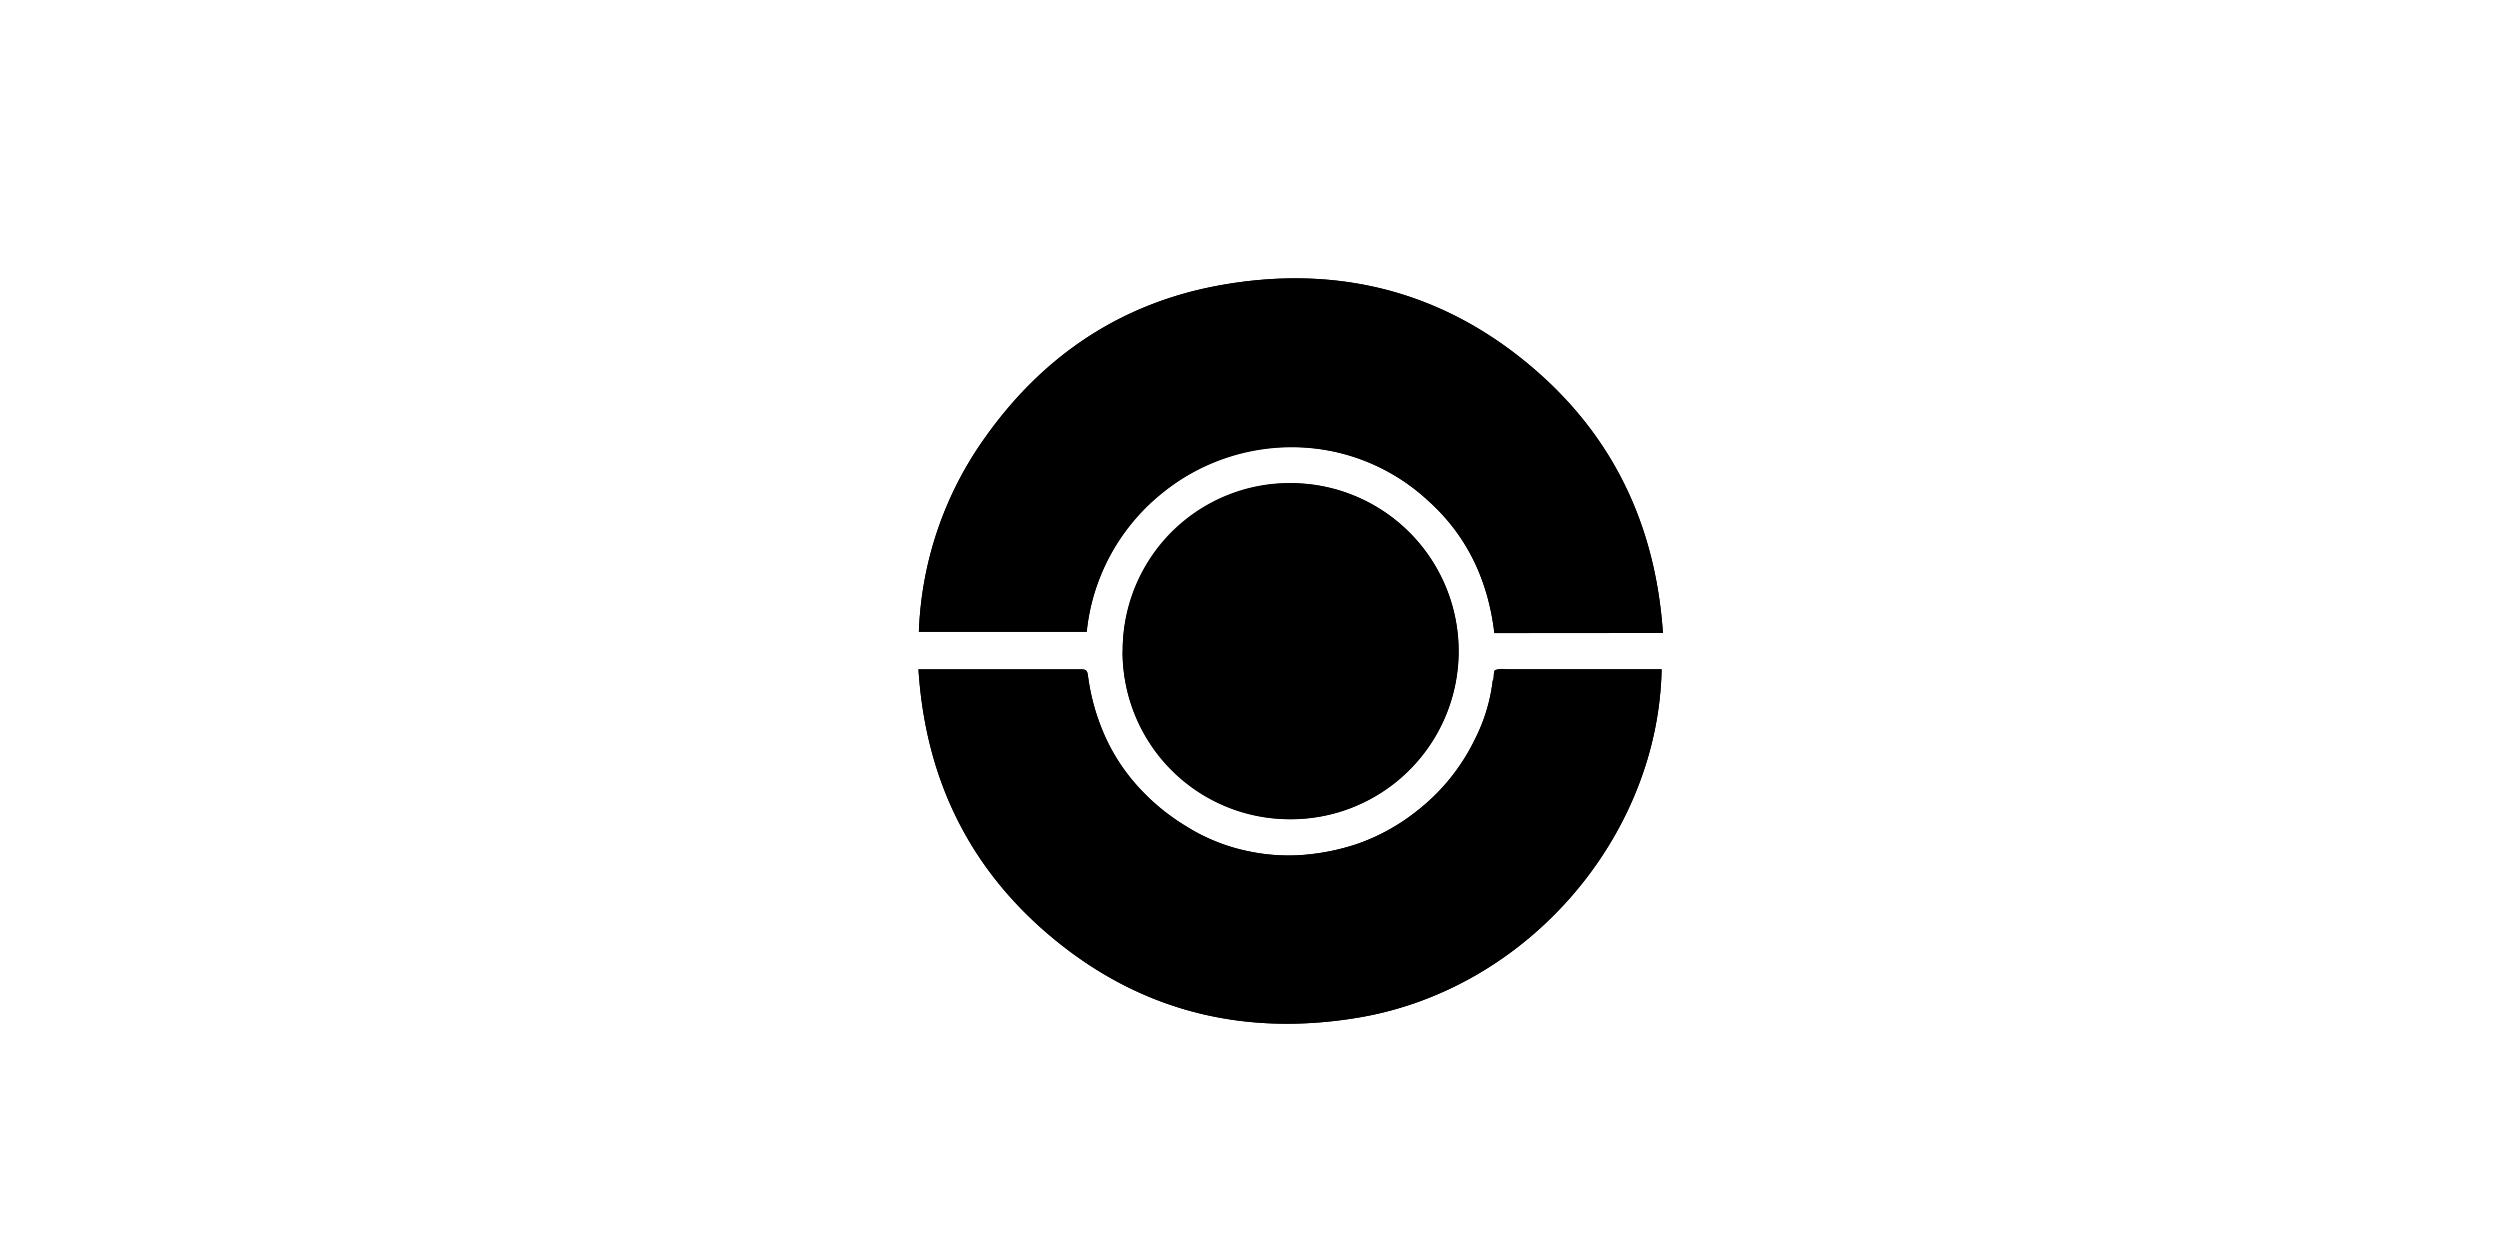 <svg id="Layer_1" data-name="Layer 1" xmlns="http://www.w3.org/2000/svg" viewBox="0 0 532 266"><title>SVG-</title><path d="M353.59,142.43H320.41a4.84,4.84,0,0,0-2.21.17c-.37.21-.27,1.21-.39,1.86,0,.19-.16.37-.18.56a36.88,36.88,0,0,1-3.76,12.28,43.1,43.1,0,0,1-12.19,15.15,43.63,43.63,0,0,1-12.46,7,48,48,0,0,1-11.45,2.44,41,41,0,0,1-11.56-.63,40,40,0,0,1-13.8-5.43,45.43,45.43,0,0,1-11.68-10.11,40.91,40.91,0,0,1-5.88-9.72,46.09,46.09,0,0,1-3.33-12.17c-.14-1.1-.39-1.39-1.47-1.39-11.12,0-22.24,0-33.36,0h-1.24c1.51,23.89,11.34,43.44,29.93,58.28s40.13,19.74,63.54,15.85C325.23,210.54,352.9,177.83,353.59,142.43Zm.28-7.73c-1.63-24-11.5-43.65-30.22-58.51S283.2,56.5,259.78,60.68c-21.21,3.78-37.93,15.07-50.3,32.63a75.66,75.66,0,0,0-13.94,41.14h35.69a43.93,43.93,0,0,1,48.56-39,42.27,42.27,0,0,1,24,11c8.43,7.51,12.9,17.14,14.21,28.28Zm-115,3.83a35.75,35.75,0,1,0,37.4-35.69A35.51,35.51,0,0,0,238.91,138.53Z"/><path d="M353.59,142.43c-.69,35.4-28.36,68.11-64.67,74.13-23.41,3.89-44.86-.94-63.54-15.85S197,166.32,195.45,142.43h1.24c11.12,0,22.24,0,33.36,0,1.08,0,1.33.29,1.47,1.39A46.09,46.09,0,0,0,234.85,156a40.91,40.91,0,0,0,5.88,9.72,45.43,45.43,0,0,0,11.68,10.11,40,40,0,0,0,13.8,5.43,41,41,0,0,0,11.56.63,48,48,0,0,0,11.45-2.44,43.63,43.63,0,0,0,12.46-7,43.1,43.1,0,0,0,12.19-15.15A36.88,36.88,0,0,0,317.63,145c0-.19.14-.37.18-.56.12-.65,0-1.65.39-1.86a4.84,4.84,0,0,1,2.21-.17h33.18Z"/><path d="M353.87,134.7H318c-1.31-11.14-5.78-20.77-14.21-28.28a43.07,43.07,0,0,0-56.36-1.59,43,43,0,0,0-16.16,29.62H195.54a75.66,75.66,0,0,1,13.94-41.14c12.37-17.56,29.09-28.85,50.3-32.63,23.42-4.18,45.06.58,63.87,15.51S352.24,110.73,353.87,134.7Z"/><path d="M238.91,138.53a35.75,35.75,0,1,1,34.53,35.79A35.51,35.51,0,0,1,238.91,138.53Z"/></svg>